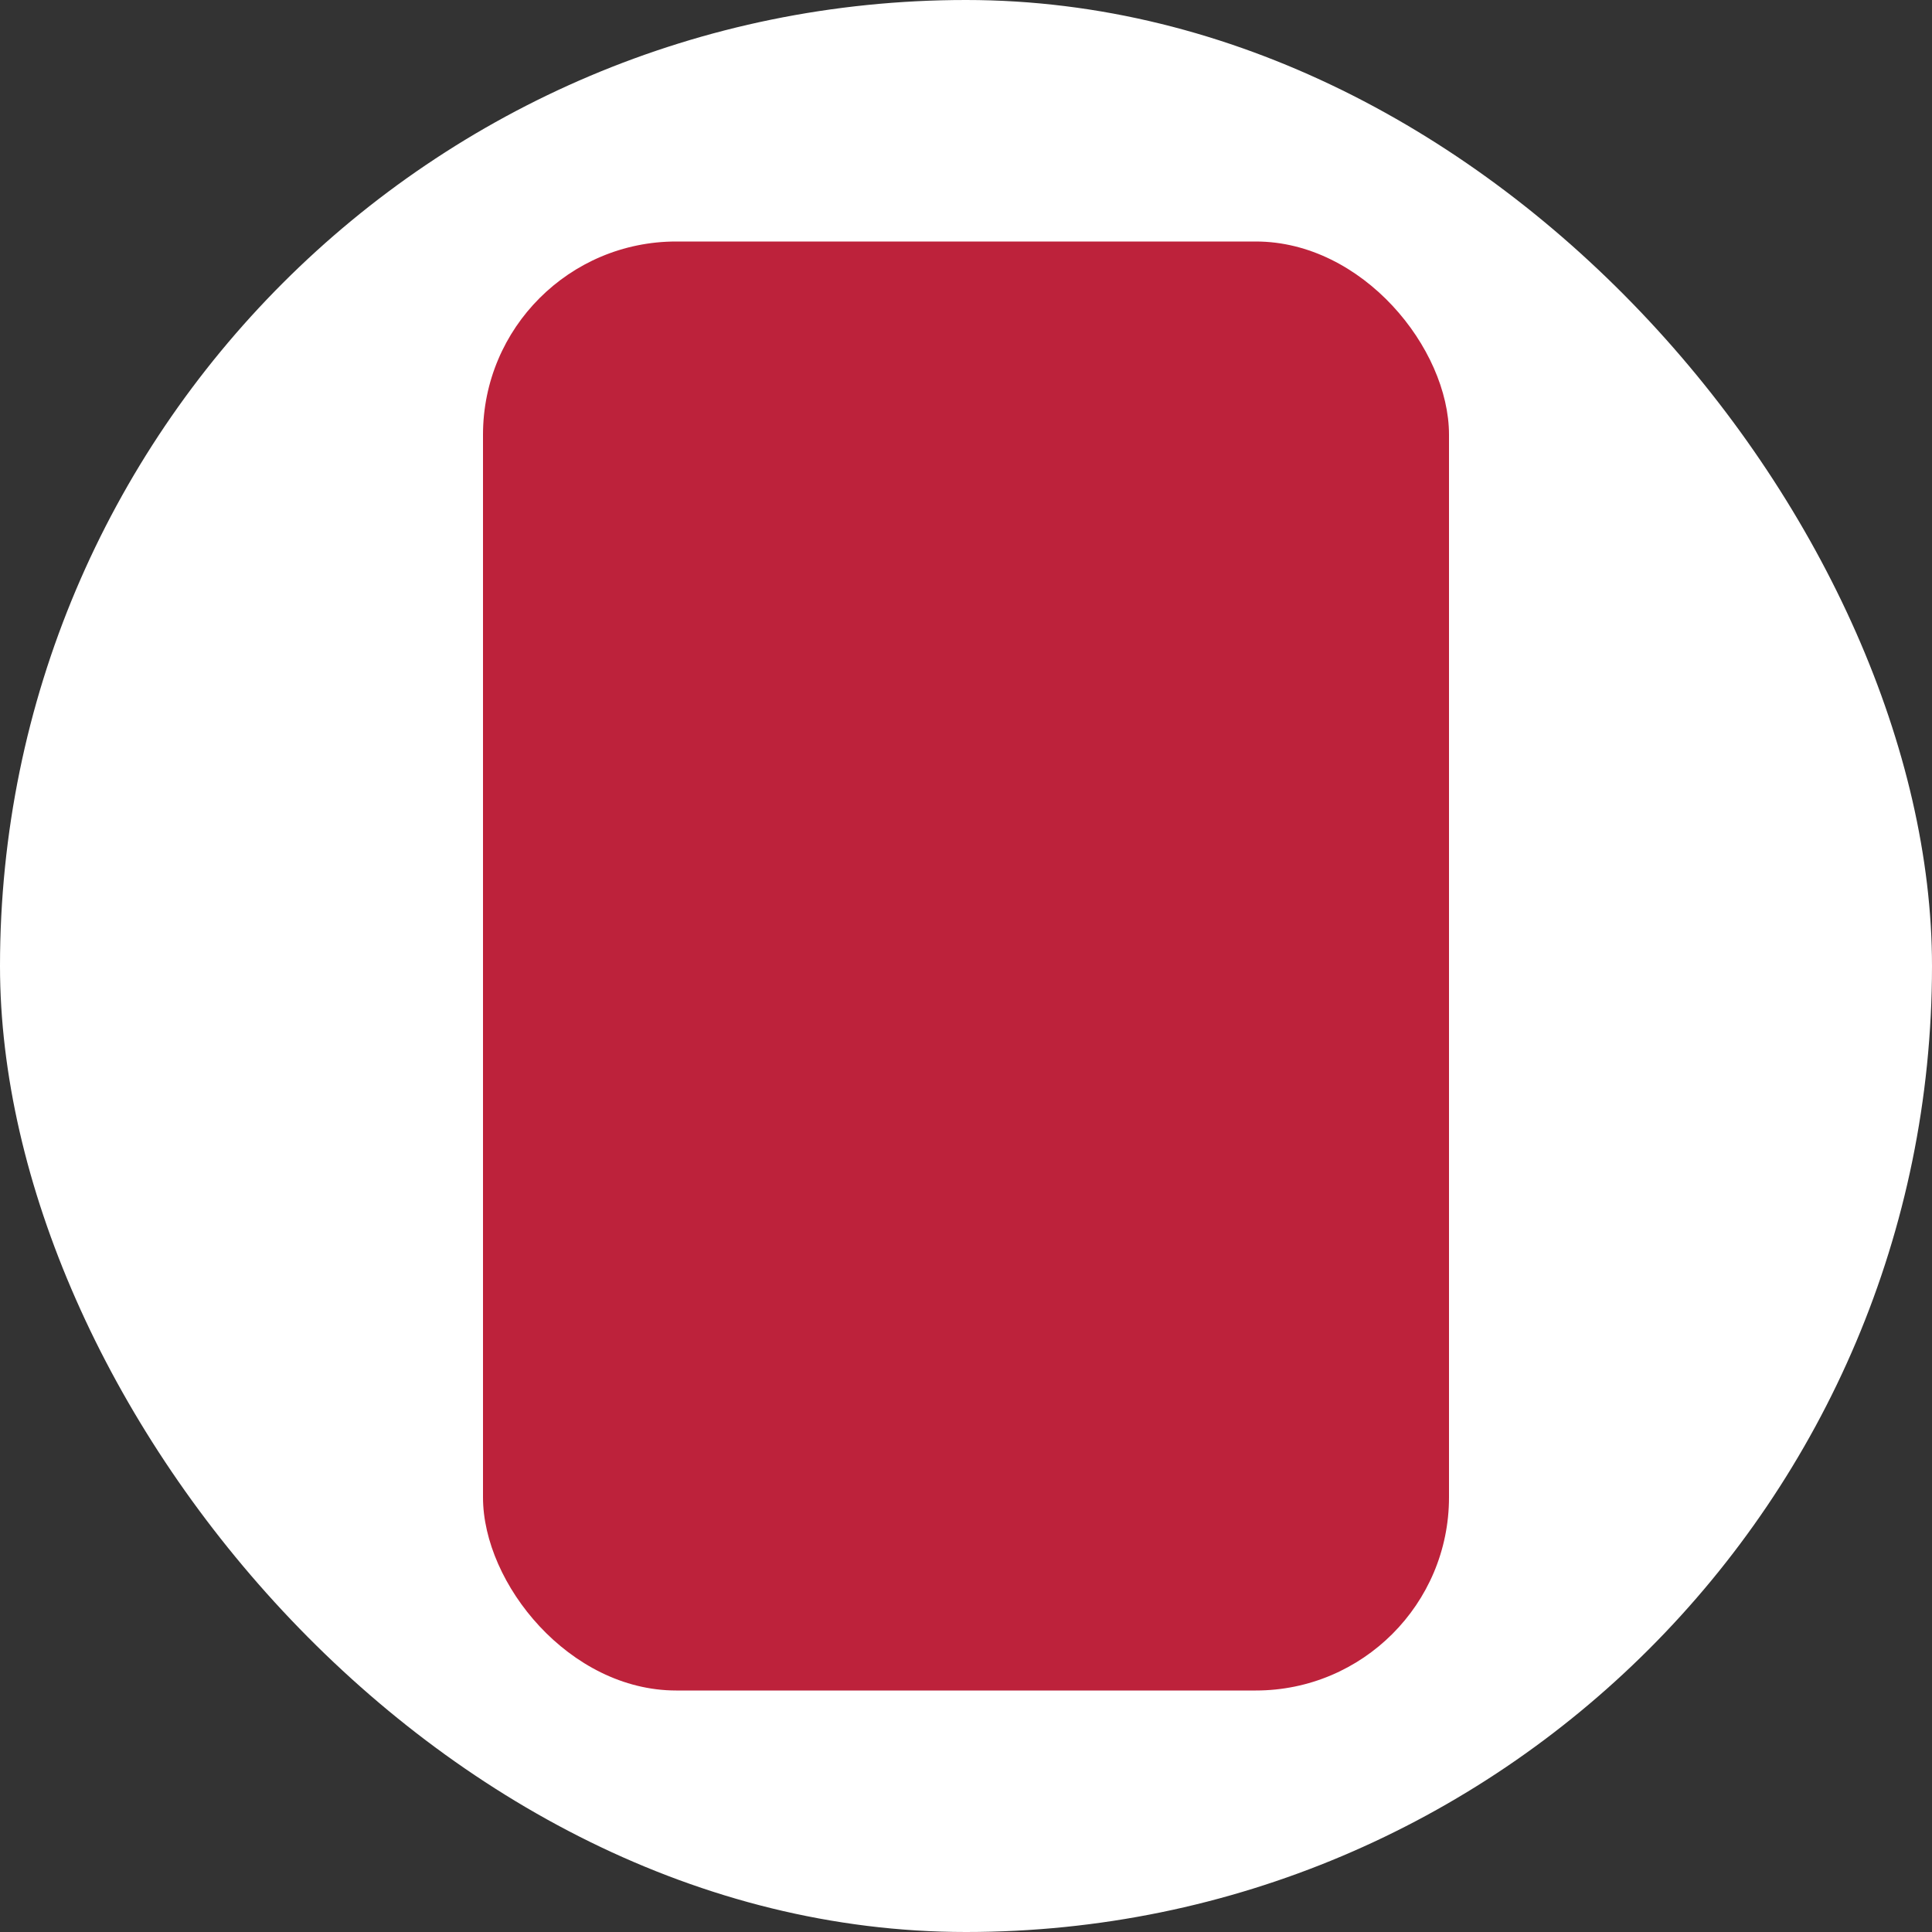 <svg width="10" height="10" viewBox="0 0 10 10" fill="none" xmlns="http://www.w3.org/2000/svg">
<rect x="0" y="0" width="10" height="10" fill="#333333" stroke="none"/>
<g clip-path="url(#clip0_488_14880)">
<rect width="10" height="10" rx="5" fill="white"/>
<g clip-path="url(#clip1_488_14880)">
<rect x="2.5" y="1.25" width="5" height="7.5" rx="1" fill="#BD223B"/>
</g>
</g>
<defs>
<clipPath id="clip0_488_14880">
<rect width="10" height="10" rx="5" fill="white"/>
</clipPath>
<clipPath id="clip1_488_14880">
<rect width="10" height="10" fill="white"/>
</clipPath>
</defs>
</svg>
